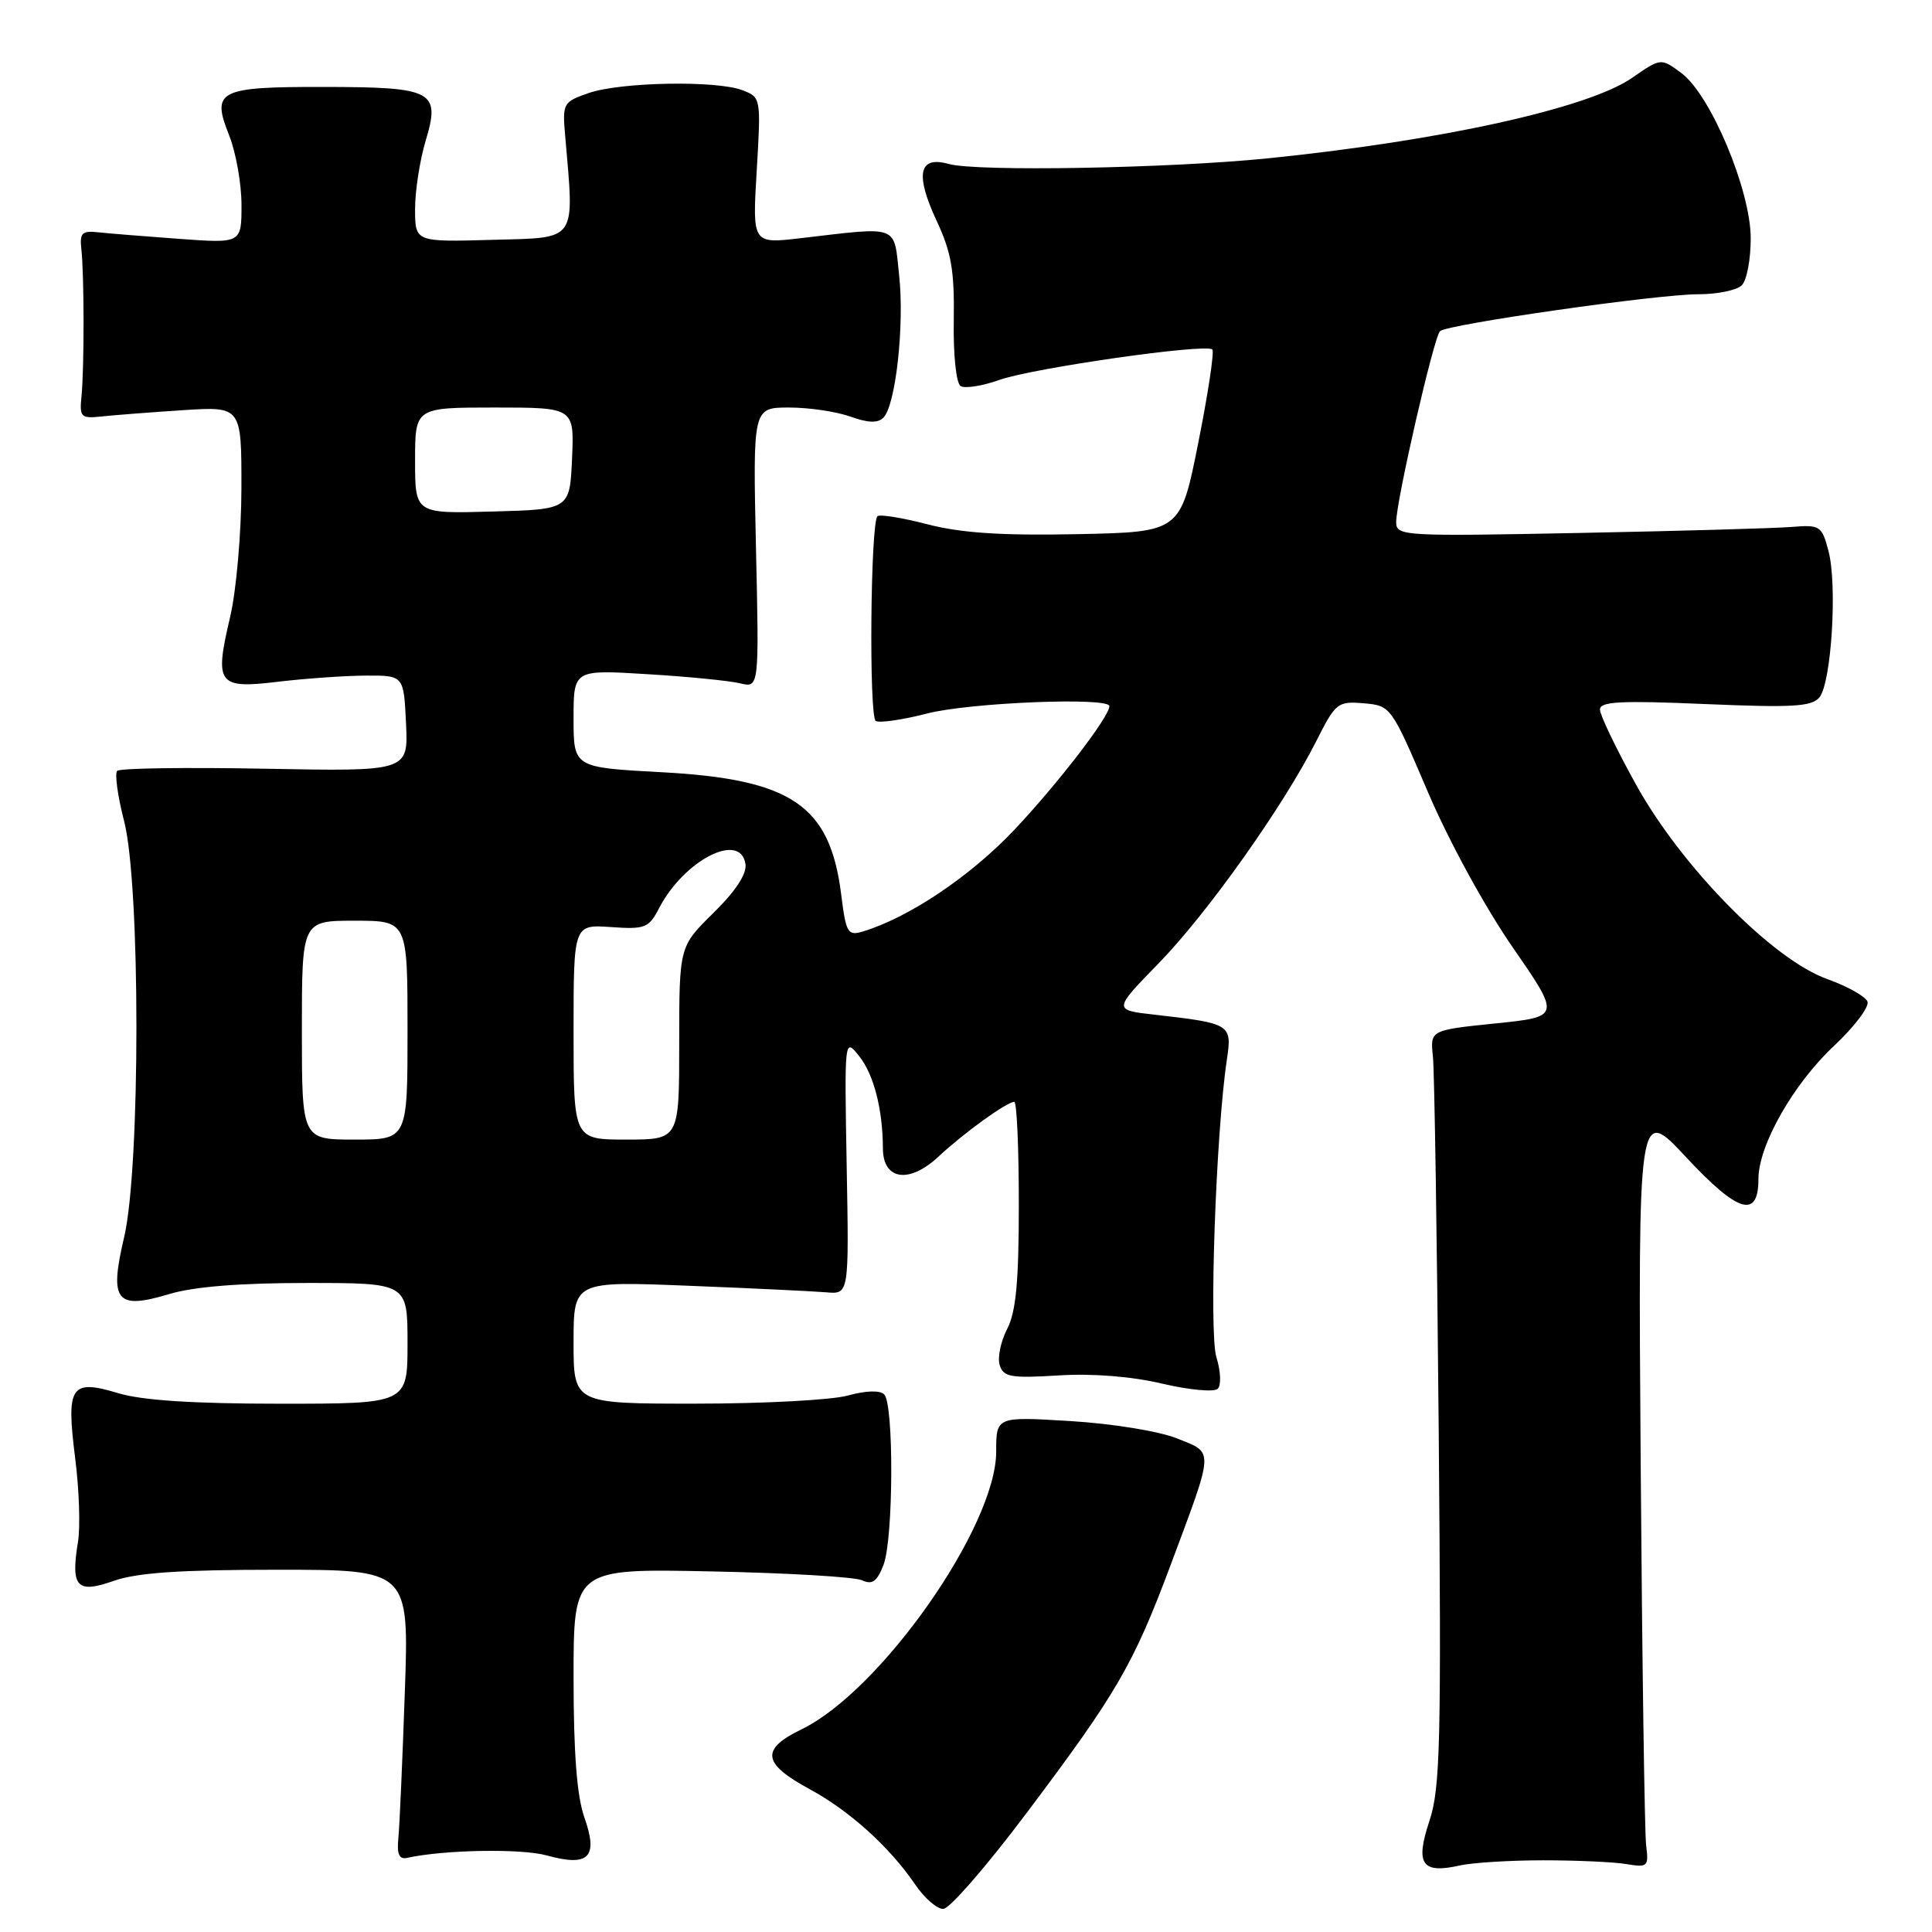 <?xml version="1.0" encoding="UTF-8" standalone="no"?>
<!DOCTYPE svg PUBLIC "-//W3C//DTD SVG 1.1//EN" "http://www.w3.org/Graphics/SVG/1.1/DTD/svg11.dtd" >
<svg xmlns="http://www.w3.org/2000/svg" xmlns:xlink="http://www.w3.org/1999/xlink" version="1.1" viewBox="0 0 256 256">
 <g >
 <path fill="currentColor"
d=" M 136.00 240.27 C 148.02 224.30 150.18 220.57 155.14 207.30 C 160.94 191.75 160.90 192.58 155.94 190.59 C 153.56 189.64 147.39 188.64 141.85 188.30 C 132.00 187.70 132.00 187.70 132.00 192.35 C 132.00 202.26 116.72 224.05 106.20 229.15 C 100.75 231.78 101.01 233.68 107.28 237.07 C 112.56 239.93 117.88 244.73 121.27 249.71 C 122.49 251.51 124.17 252.97 125.00 252.94 C 125.83 252.92 130.78 247.22 136.00 240.27 Z  M 204.50 246.50 C 208.90 246.50 213.85 246.72 215.50 247.00 C 218.34 247.47 218.48 247.34 218.12 244.50 C 217.92 242.85 217.59 220.12 217.40 194.00 C 217.06 146.50 217.06 146.50 223.46 153.38 C 230.30 160.72 233.00 161.53 233.00 156.23 C 233.00 151.77 237.62 143.63 243.01 138.59 C 245.71 136.06 247.71 133.42 247.45 132.72 C 247.18 132.02 244.79 130.69 242.14 129.74 C 234.92 127.18 222.80 114.86 216.75 103.91 C 214.14 99.19 212.00 94.74 212.00 94.01 C 212.00 92.95 214.77 92.81 225.93 93.29 C 237.51 93.78 240.06 93.64 241.08 92.41 C 242.67 90.49 243.48 77.51 242.28 73.00 C 241.40 69.67 241.17 69.52 237.43 69.82 C 235.27 70.00 222.59 70.36 209.25 70.62 C 185.86 71.08 185.00 71.03 185.00 69.18 C 185.00 66.39 190.00 44.61 190.81 43.88 C 191.83 42.96 219.76 38.97 225.05 38.99 C 227.55 38.99 230.14 38.46 230.80 37.80 C 231.46 37.14 231.99 34.33 231.98 31.55 C 231.96 25.16 226.66 12.55 222.79 9.68 C 220.08 7.67 220.08 7.67 216.27 10.31 C 210.46 14.34 190.95 18.65 168.00 20.98 C 154.91 22.31 129.43 22.76 125.73 21.73 C 121.74 20.61 121.22 23.05 124.11 29.26 C 126.06 33.43 126.48 35.87 126.38 42.44 C 126.30 47.00 126.70 50.78 127.28 51.15 C 127.84 51.51 130.15 51.15 132.40 50.35 C 136.83 48.77 159.82 45.48 160.64 46.31 C 160.92 46.58 160.08 52.14 158.78 58.66 C 156.42 70.50 156.42 70.50 142.71 70.78 C 132.68 70.98 127.37 70.63 122.89 69.47 C 119.53 68.60 116.55 68.12 116.27 68.40 C 115.34 69.32 115.13 94.96 116.04 95.53 C 116.53 95.83 119.60 95.38 122.86 94.54 C 128.46 93.09 147.00 92.34 147.00 93.57 C 147.00 94.97 140.19 103.82 134.39 109.97 C 128.60 116.10 120.43 121.59 114.33 123.43 C 112.33 124.03 112.10 123.64 111.46 118.51 C 109.98 106.69 104.90 103.24 87.61 102.32 C 76.00 101.69 76.00 101.69 76.00 95.21 C 76.00 88.73 76.00 88.73 85.75 89.33 C 91.11 89.65 96.65 90.20 98.05 90.54 C 100.59 91.16 100.59 91.16 100.17 72.58 C 99.76 54.00 99.76 54.00 104.56 54.00 C 107.20 54.00 110.85 54.54 112.68 55.20 C 115.01 56.04 116.31 56.09 117.05 55.35 C 118.68 53.72 119.86 43.13 119.14 36.48 C 118.41 29.69 119.31 30.02 106.09 31.56 C 99.69 32.31 99.69 32.31 100.27 22.60 C 100.84 12.95 100.83 12.89 98.36 11.95 C 94.89 10.63 82.21 10.87 78.00 12.33 C 74.61 13.51 74.51 13.68 74.89 18.02 C 76.11 32.19 76.62 31.47 65.25 31.78 C 55.00 32.07 55.00 32.07 55.00 27.69 C 55.00 25.29 55.63 21.24 56.39 18.69 C 58.39 12.04 57.46 11.54 42.93 11.52 C 28.92 11.50 27.98 11.98 30.37 17.95 C 31.26 20.20 32.00 24.34 32.00 27.15 C 32.00 32.25 32.00 32.25 23.75 31.65 C 19.21 31.32 14.38 30.93 13.00 30.78 C 10.87 30.54 10.54 30.87 10.78 33.00 C 11.16 36.33 11.17 48.74 10.80 52.50 C 10.52 55.29 10.71 55.48 13.50 55.18 C 15.15 55.00 19.99 54.63 24.25 54.35 C 32.00 53.85 32.00 53.85 31.99 64.67 C 31.98 70.64 31.31 78.29 30.50 81.72 C 28.39 90.70 28.83 91.30 36.88 90.33 C 40.52 89.90 45.75 89.53 48.50 89.52 C 53.50 89.50 53.50 89.50 53.80 95.86 C 54.10 102.22 54.10 102.22 35.13 101.86 C 24.70 101.66 15.88 101.79 15.53 102.14 C 15.18 102.49 15.59 105.48 16.44 108.78 C 18.62 117.17 18.62 154.72 16.45 163.93 C 14.45 172.42 15.38 173.59 22.42 171.47 C 25.68 170.49 31.79 170.00 40.66 170.00 C 54.00 170.00 54.00 170.00 54.00 178.00 C 54.00 186.00 54.00 186.00 37.16 186.00 C 25.65 186.00 18.85 185.56 15.69 184.61 C 9.36 182.70 8.75 183.62 9.96 193.21 C 10.49 197.35 10.66 202.35 10.33 204.32 C 9.36 210.32 10.17 211.20 15.08 209.47 C 18.14 208.39 23.90 208.00 36.73 208.00 C 54.21 208.00 54.21 208.00 53.64 224.25 C 53.33 233.19 52.95 241.85 52.79 243.50 C 52.57 245.72 52.88 246.42 53.98 246.17 C 58.85 245.10 69.07 244.92 72.43 245.85 C 78.03 247.40 79.31 246.12 77.43 240.81 C 76.44 238.00 76.00 232.28 76.00 222.29 C 76.00 207.84 76.00 207.84 94.25 208.22 C 104.29 208.42 113.28 208.95 114.24 209.40 C 115.58 210.02 116.22 209.56 117.07 207.35 C 118.39 203.93 118.46 186.06 117.16 184.76 C 116.60 184.20 114.72 184.26 112.37 184.91 C 110.24 185.51 101.19 185.99 92.25 185.99 C 76.00 186.00 76.00 186.00 76.00 177.88 C 76.00 169.76 76.00 169.76 91.25 170.37 C 99.64 170.70 107.85 171.10 109.50 171.24 C 112.50 171.50 112.50 171.50 112.19 154.50 C 111.89 137.50 111.89 137.50 113.84 139.94 C 115.78 142.36 116.97 146.98 116.99 152.18 C 117.01 156.38 120.47 156.88 124.35 153.26 C 127.71 150.12 133.42 146.00 134.40 146.00 C 134.73 146.00 135.00 152.10 135.00 159.55 C 135.00 169.84 134.63 173.82 133.45 176.10 C 132.60 177.75 132.15 179.91 132.47 180.90 C 132.97 182.47 133.96 182.64 140.27 182.25 C 144.79 181.97 149.93 182.38 154.00 183.34 C 157.57 184.18 160.89 184.49 161.36 184.02 C 161.83 183.56 161.76 181.70 161.18 179.84 C 160.18 176.59 161.11 150.10 162.57 140.38 C 163.27 135.71 163.09 135.60 152.96 134.45 C 147.50 133.83 147.50 133.83 153.51 127.66 C 159.98 121.03 170.09 106.77 174.42 98.19 C 176.98 93.11 177.25 92.90 180.70 93.19 C 184.29 93.50 184.34 93.57 189.18 104.89 C 191.95 111.40 196.78 120.23 200.42 125.50 C 206.80 134.72 206.80 134.72 198.15 135.61 C 189.50 136.50 189.50 136.50 189.87 140.00 C 190.07 141.93 190.42 164.39 190.64 189.93 C 190.99 230.99 190.85 236.94 189.40 241.30 C 187.50 247.03 188.39 248.32 193.45 247.18 C 195.13 246.81 200.10 246.50 204.50 246.50 Z  M 40.00 136.50 C 40.00 122.00 40.00 122.00 47.00 122.00 C 54.00 122.00 54.00 122.00 54.00 136.50 C 54.00 151.00 54.00 151.00 47.00 151.00 C 40.00 151.00 40.00 151.00 40.00 136.50 Z  M 76.00 136.75 C 76.00 122.50 76.00 122.50 80.93 122.84 C 85.48 123.16 85.97 122.97 87.33 120.34 C 90.66 113.94 98.15 110.12 98.78 114.51 C 98.97 115.80 97.47 118.08 94.54 120.96 C 90.00 125.42 90.00 125.42 90.00 138.21 C 90.00 151.00 90.00 151.00 83.00 151.00 C 76.00 151.00 76.00 151.00 76.00 136.75 Z  M 55.00 61.03 C 55.00 54.00 55.00 54.00 65.55 54.00 C 76.09 54.00 76.09 54.00 75.80 60.75 C 75.50 67.50 75.50 67.50 65.25 67.78 C 55.00 68.07 55.00 68.07 55.00 61.03 Z "/>
</g>
</svg>